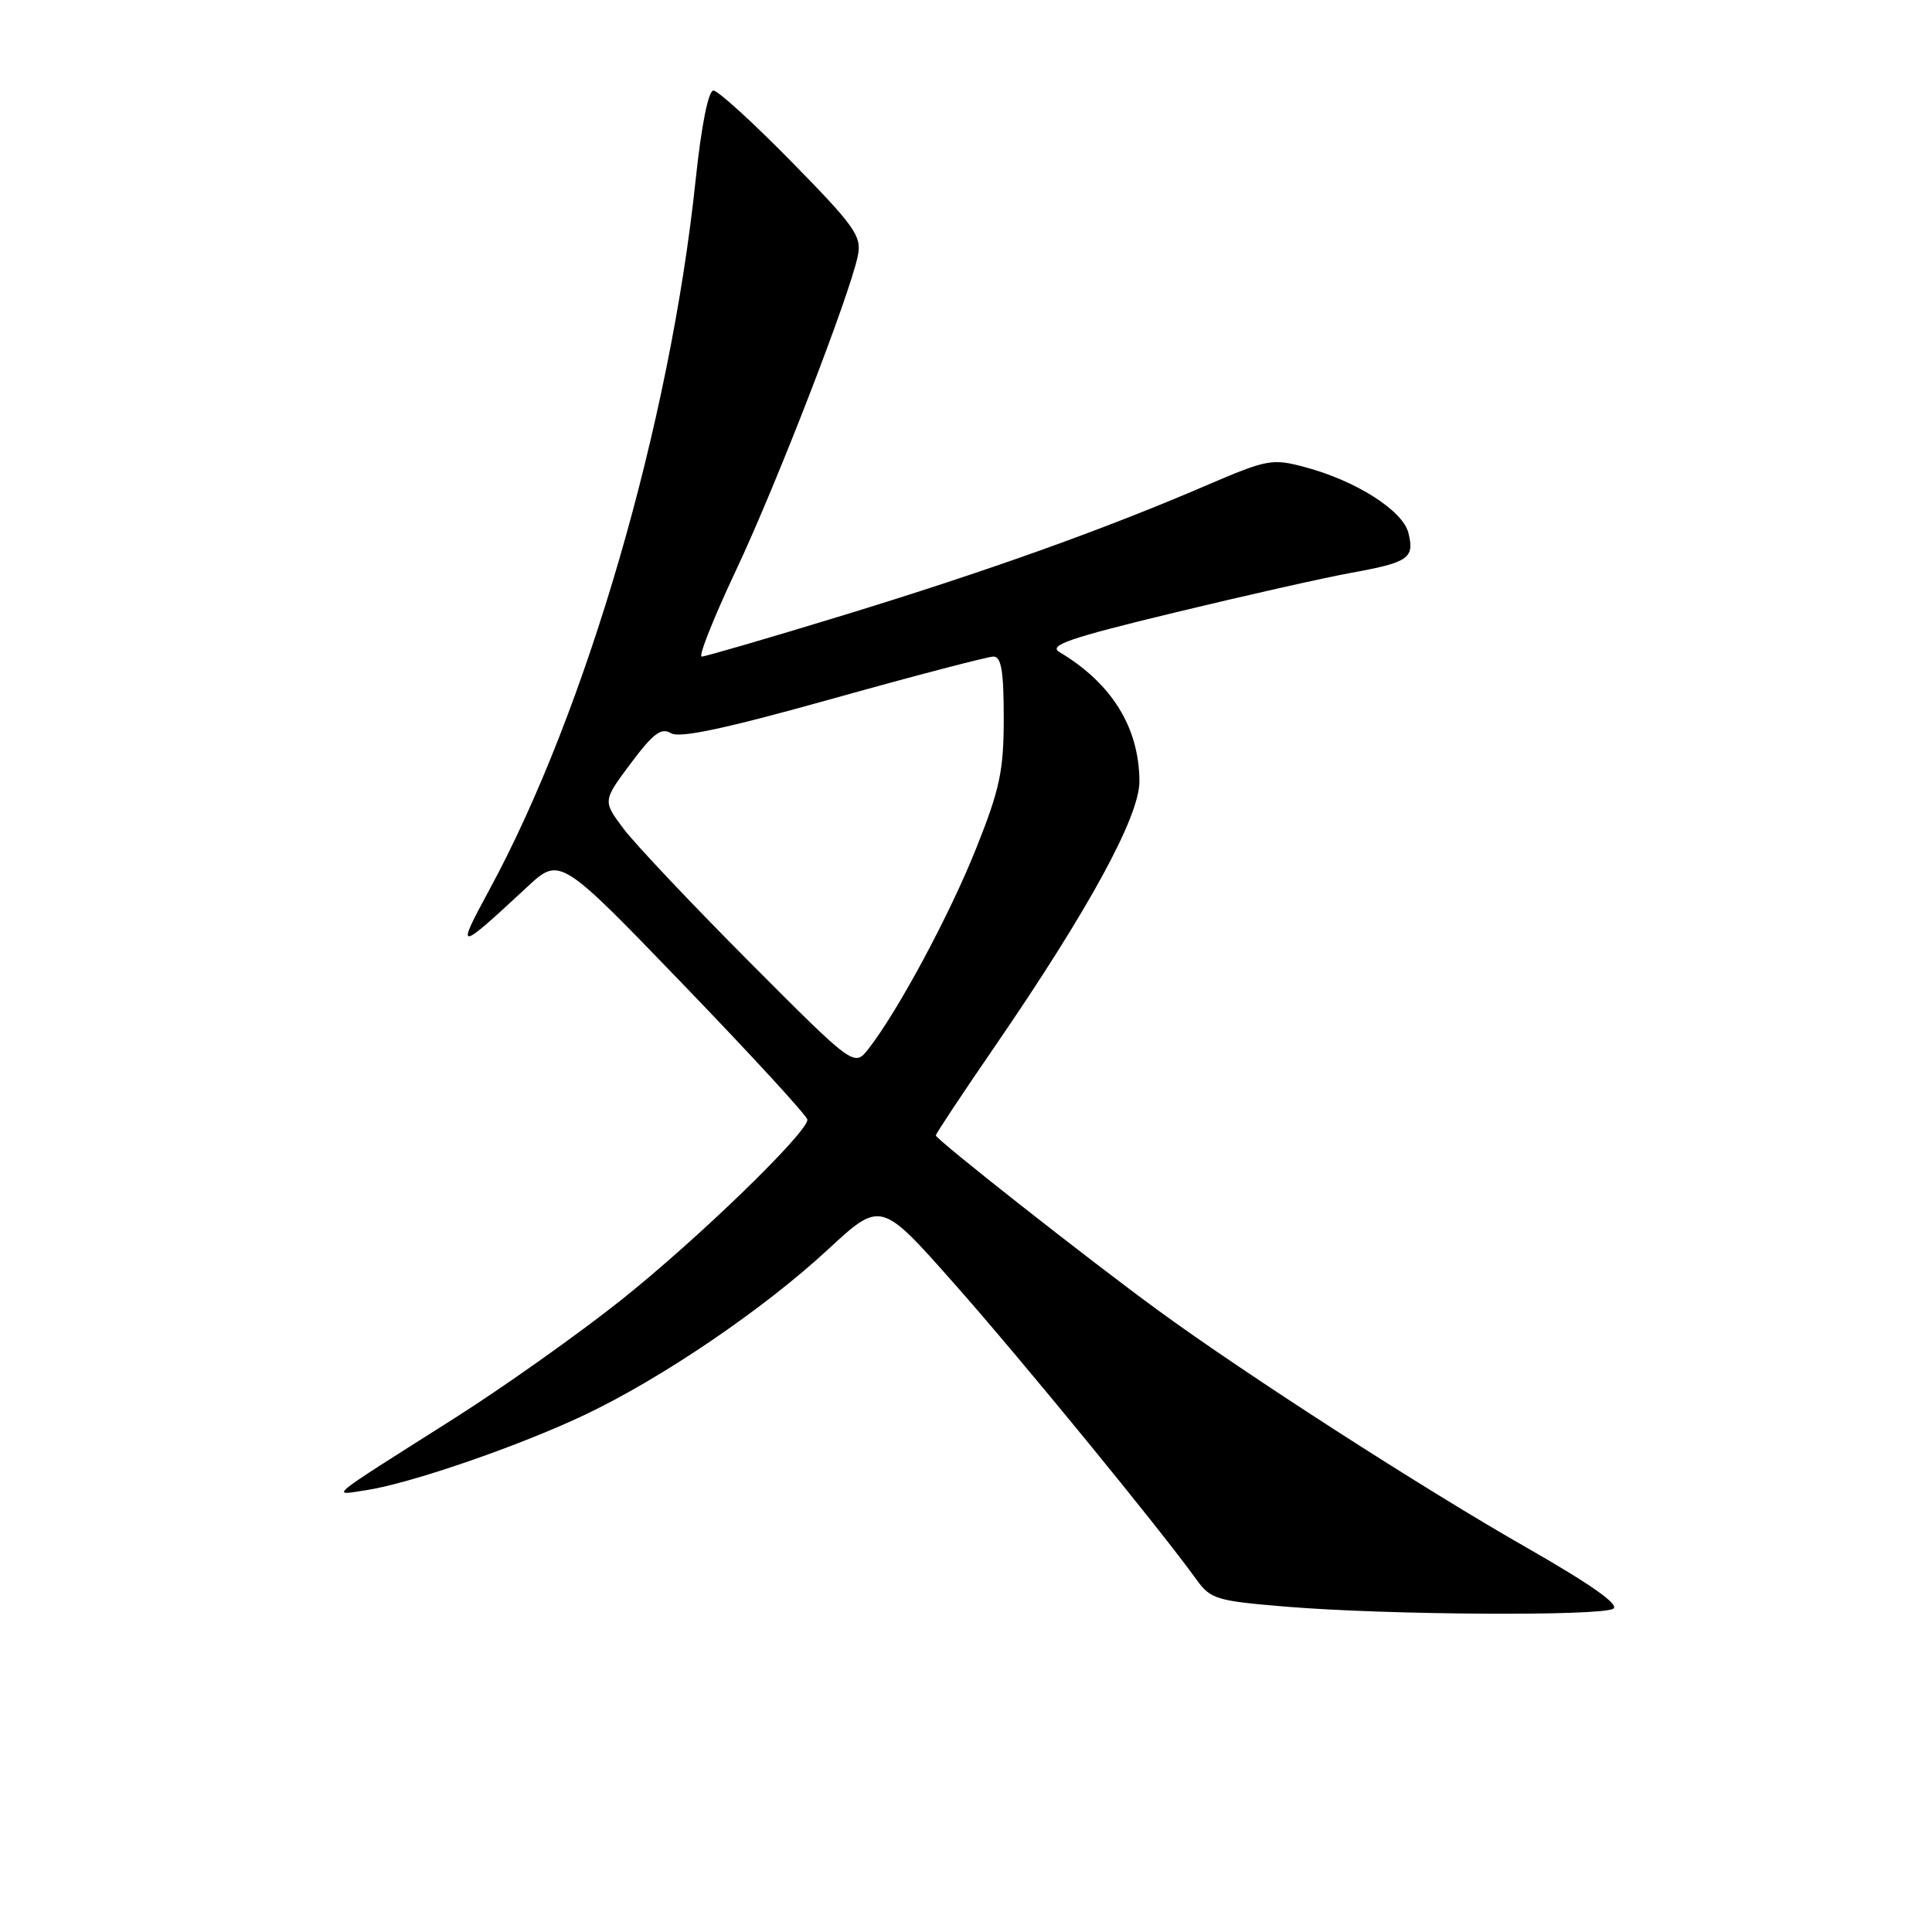 <?xml version="1.0" encoding="UTF-8" standalone="no"?>
<!DOCTYPE svg PUBLIC "-//W3C//DTD SVG 1.1//EN" "http://www.w3.org/Graphics/SVG/1.1/DTD/svg11.dtd" >
<svg xmlns="http://www.w3.org/2000/svg" xmlns:xlink="http://www.w3.org/1999/xlink" version="1.1" viewBox="0 0 256 256">
 <g >
 <path fill="currentColor"
d=" M 213.77 213.16 C 214.62 212.63 210.78 209.92 202.29 205.07 C 188.66 197.30 164.99 182.06 153.50 173.66 C 144.37 167.00 124.00 150.97 124.00 150.45 C 124.00 150.23 127.45 145.02 131.67 138.88 C 144.25 120.57 151.00 108.19 150.98 103.52 C 150.94 96.38 147.32 90.55 140.38 86.40 C 138.88 85.51 141.68 84.55 155.52 81.20 C 164.86 78.94 175.43 76.56 179.00 75.91 C 186.67 74.52 187.46 73.97 186.62 70.61 C 185.87 67.64 179.68 63.70 172.92 61.90 C 168.56 60.73 167.93 60.85 159.82 64.33 C 146.14 70.21 130.78 75.70 111.66 81.55 C 101.85 84.55 93.44 87.00 92.98 87.00 C 92.52 87.00 94.53 81.94 97.44 75.75 C 102.85 64.30 112.65 38.98 113.68 33.83 C 114.19 31.30 113.25 29.96 104.94 21.49 C 99.82 16.27 95.14 12.00 94.53 12.00 C 93.86 12.00 92.94 16.62 92.18 23.80 C 88.79 56.11 77.69 94.26 64.79 118.00 C 60.36 126.17 60.57 126.15 69.85 117.53 C 74.19 113.50 74.19 113.50 90.58 130.50 C 99.59 139.85 106.98 147.89 106.98 148.36 C 107.02 150.07 92.27 164.35 82.23 172.32 C 76.57 176.82 66.61 183.88 60.10 188.00 C 42.93 198.88 43.81 198.17 48.50 197.46 C 54.34 196.58 68.78 191.61 77.47 187.48 C 87.70 182.63 101.14 173.49 109.66 165.61 C 116.70 159.09 116.70 159.09 126.31 169.94 C 135.11 179.86 153.66 202.52 158.53 209.29 C 160.40 211.90 161.17 212.13 170.52 212.90 C 183.88 214.00 212.18 214.17 213.77 213.16 Z  M 99.29 127.45 C 91.65 119.78 84.15 111.84 82.63 109.82 C 79.86 106.13 79.86 106.13 83.58 101.15 C 86.55 97.18 87.62 96.37 88.90 97.15 C 90.05 97.85 96.08 96.56 110.39 92.56 C 121.33 89.50 130.89 87.00 131.64 87.00 C 132.68 87.00 133.00 88.94 133.00 95.13 C 133.00 102.13 132.50 104.51 129.36 112.38 C 125.85 121.20 119.02 133.91 115.10 138.95 C 113.19 141.40 113.19 141.40 99.29 127.45 Z "/>
</g>
</svg>